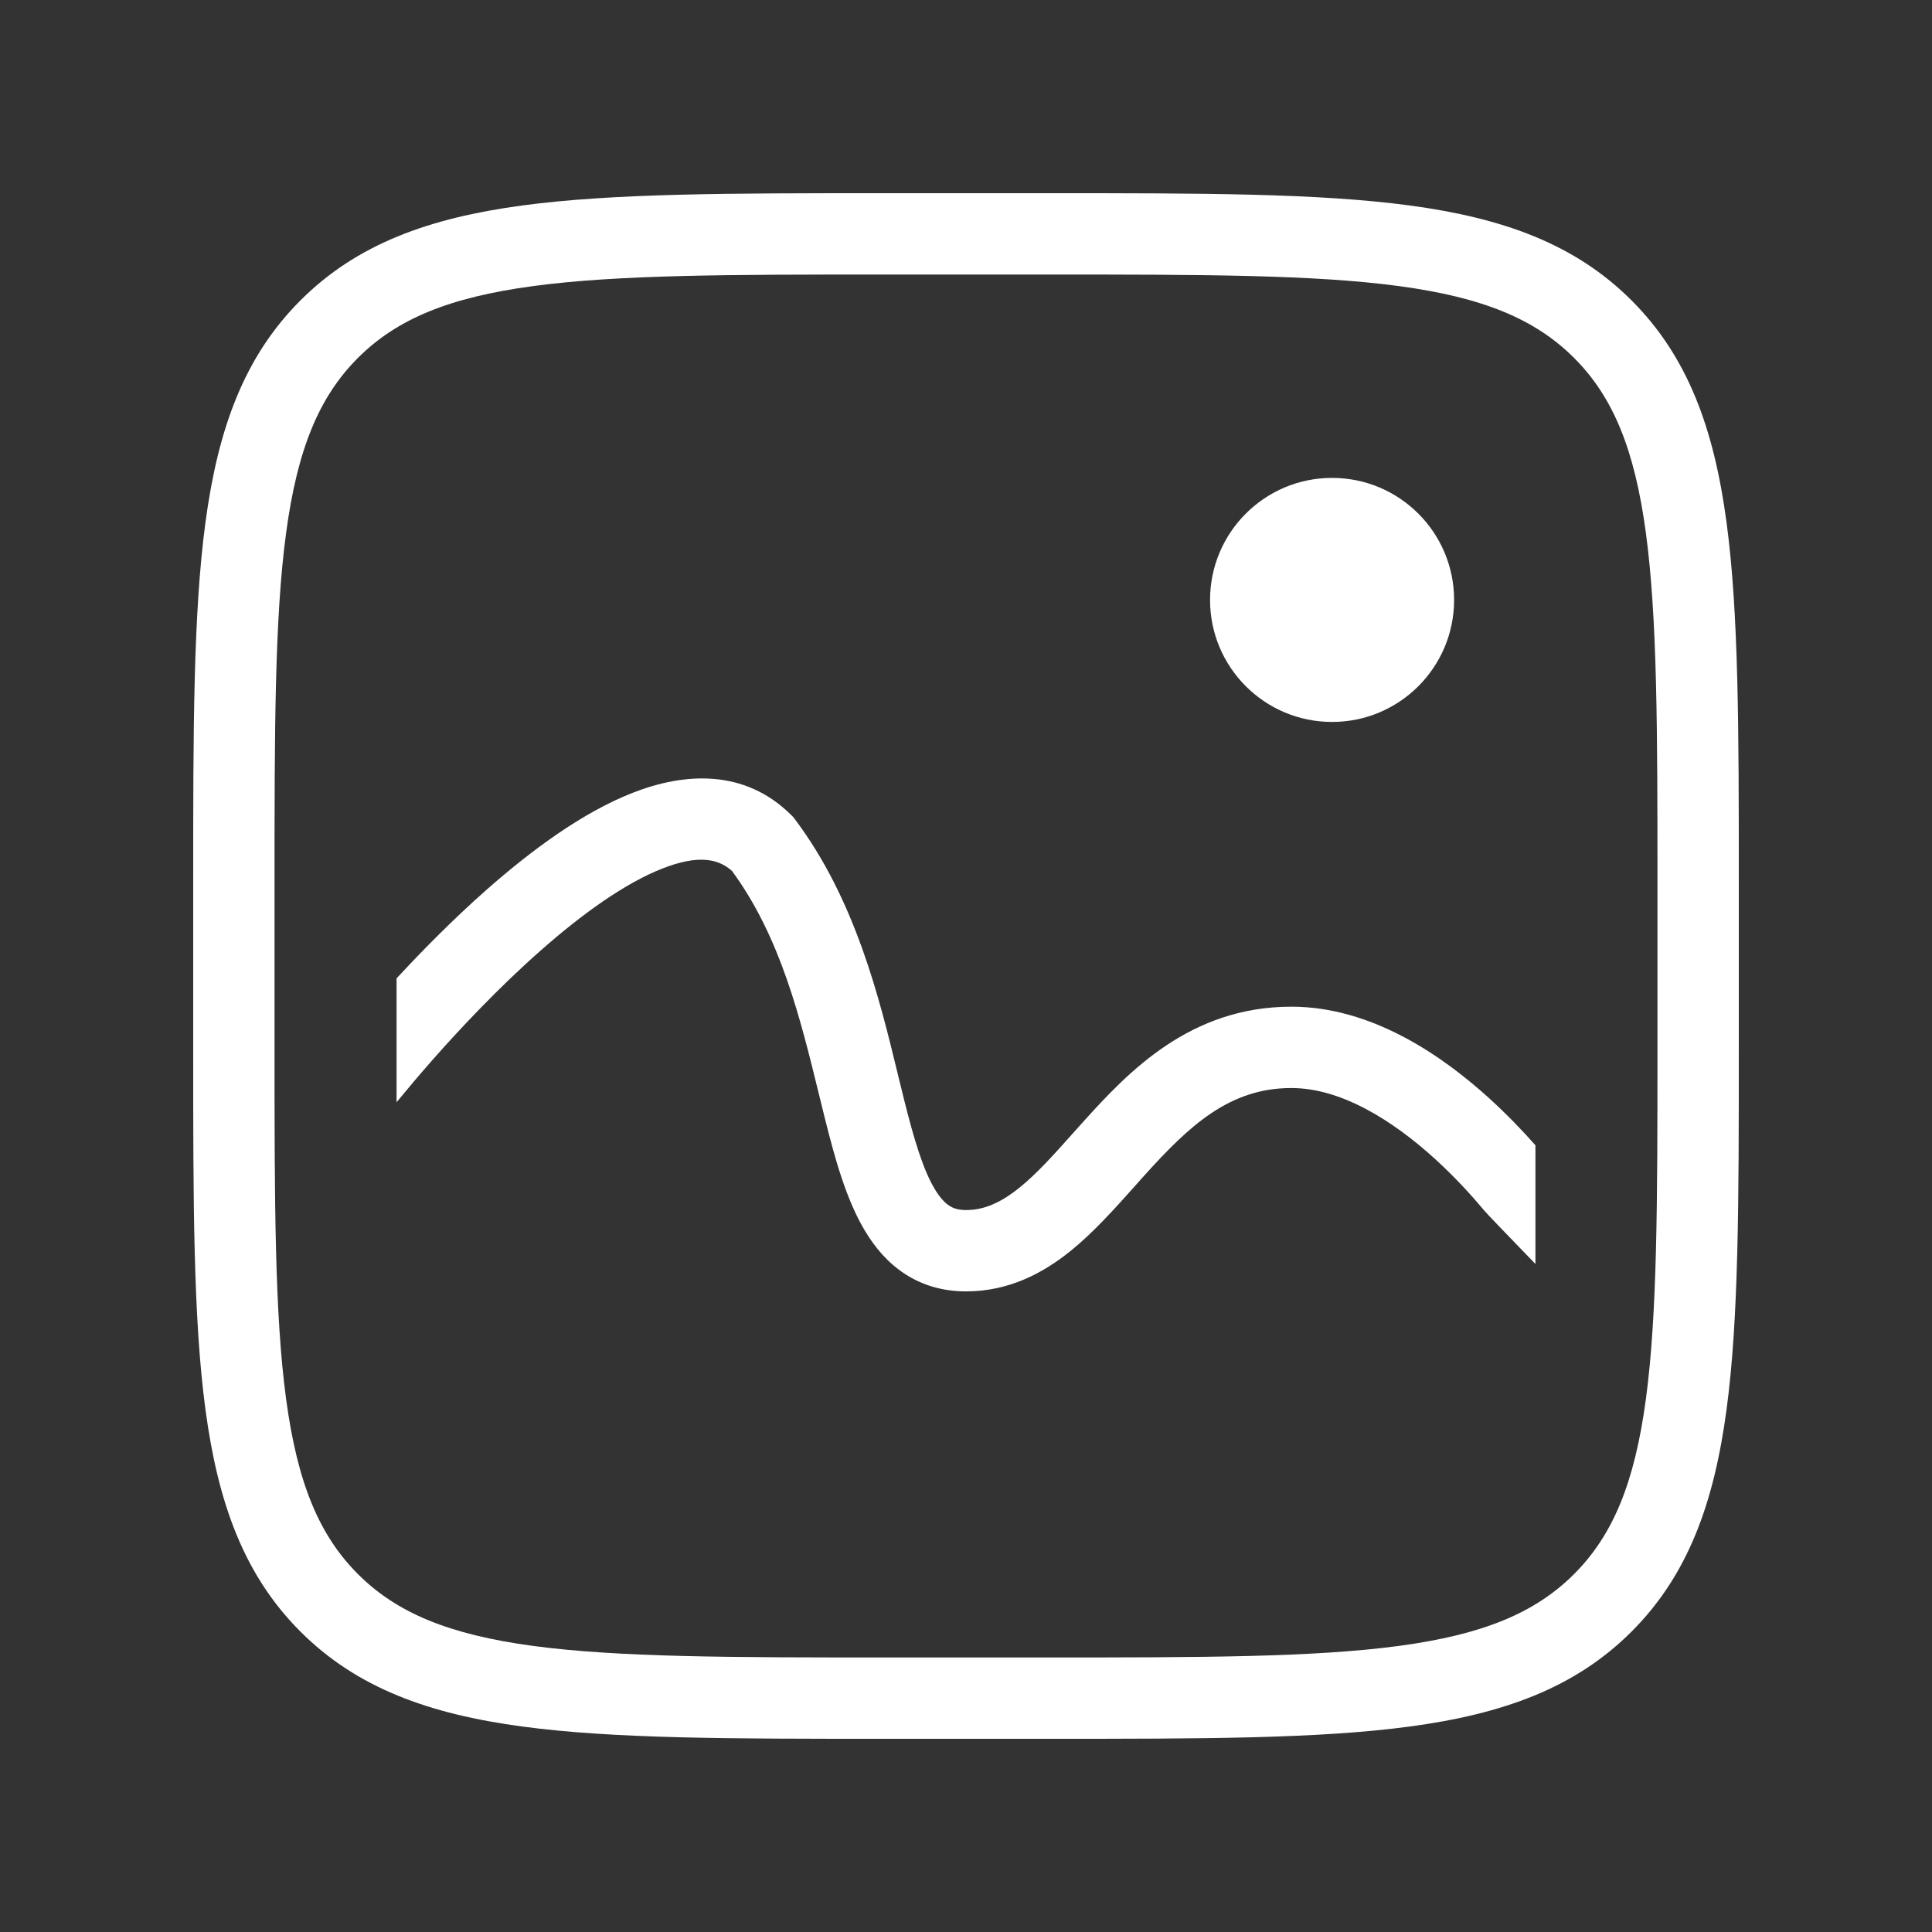 <svg width="50" height="50" viewBox="0 0 50 50" fill="none" xmlns="http://www.w3.org/2000/svg">
<rect x="0" y="0" width="50" height="50" fill="#333333" stroke="none"/>
<path fill-rule="evenodd" clip-rule="evenodd" d="M22.813 5H27.187C31.087 5 34.123 5 36.486 5.318C38.896 5.642 40.764 6.313 42.225 7.775C43.687 9.236 44.358 11.104 44.682 13.514C45 15.877 45 18.913 45 22.813V27.187C45 31.087 45 34.123 44.682 36.486C44.358 38.896 43.687 40.764 42.225 42.225C40.764 43.687 38.896 44.358 36.486 44.682C34.123 45 31.087 45 27.187 45H22.813C18.913 45 15.877 45 13.514 44.682C11.104 44.358 9.236 43.687 7.775 42.225C6.313 40.764 5.642 38.896 5.318 36.486C5 34.123 5 31.087 5 27.187V22.813C5 18.913 5 15.877 5.318 13.514C5.642 11.104 6.313 9.236 7.775 7.775C9.236 6.313 11.104 5.642 13.514 5.318C15.877 5 18.913 5 22.813 5ZM13.795 7.404C11.618 7.697 10.268 8.258 9.263 9.263C8.258 10.268 7.697 11.618 7.404 13.795C7.107 16.002 7.105 18.895 7.105 22.895V27.105C7.105 31.105 7.107 33.998 7.404 36.205C7.697 38.382 8.258 39.731 9.263 40.737C10.268 41.742 11.618 42.303 13.795 42.596C16.002 42.892 18.895 42.895 22.895 42.895H27.105C31.105 42.895 33.998 42.892 36.205 42.596C38.382 42.303 39.731 41.742 40.737 40.737C41.742 39.731 42.303 38.382 42.596 36.205C42.892 33.998 42.895 31.105 42.895 27.105V22.895C42.895 18.895 42.892 16.002 42.596 13.795C42.303 11.618 41.742 10.268 40.737 9.263C39.731 8.258 38.382 7.697 36.205 7.404C33.998 7.107 31.105 7.105 27.105 7.105H22.895C18.895 7.105 16.002 7.107 13.795 7.404Z" fill="white"/>
<path d="M37.632 15.526C37.632 17.27 36.218 18.684 34.474 18.684C32.73 18.684 31.316 17.27 31.316 15.526C31.316 13.782 32.73 12.368 34.474 12.368C36.218 12.368 37.632 13.782 37.632 15.526Z" fill="white"/>
<path fill-rule="evenodd" clip-rule="evenodd" d="M10.263 28.527V25.321C10.928 24.601 11.73 23.788 12.593 23.026C13.74 22.015 15.068 21.028 16.376 20.517C17.695 20 19.266 19.883 20.481 21.098L20.534 21.151L20.579 21.211C22.141 23.294 22.759 25.837 23.235 27.798C23.288 28.016 23.339 28.227 23.39 28.429C23.658 29.502 23.89 30.271 24.192 30.774C24.333 31.009 24.461 31.136 24.569 31.205C24.665 31.268 24.793 31.316 25 31.316C25.466 31.316 25.896 31.131 26.393 30.729C26.843 30.364 27.264 29.893 27.768 29.328C27.854 29.233 27.942 29.134 28.033 29.033C29.211 27.724 30.808 26.053 33.421 26.053C35.515 26.053 37.346 27.337 38.55 28.432C39.016 28.856 39.417 29.278 39.737 29.64V32.711C39.622 32.592 39.475 32.44 39.321 32.281C38.929 31.875 38.49 31.422 38.415 31.332C38.108 30.964 37.668 30.475 37.134 29.989C36.022 28.979 34.696 28.158 33.421 28.158C31.823 28.158 30.788 29.119 29.598 30.441C29.52 30.528 29.439 30.618 29.358 30.71C28.862 31.266 28.312 31.883 27.719 32.364C26.999 32.948 26.113 33.421 25 33.421C24.418 33.421 23.887 33.272 23.425 32.973C22.973 32.68 22.641 32.281 22.387 31.857C21.899 31.045 21.605 29.972 21.347 28.94C21.295 28.732 21.244 28.522 21.192 28.311C20.706 26.328 20.195 24.244 18.945 22.541C18.582 22.213 18.053 22.121 17.143 22.477C16.182 22.853 15.076 23.643 13.986 24.605C12.912 25.552 11.924 26.603 11.2 27.423C10.84 27.832 10.548 28.18 10.347 28.425L10.263 28.527Z" fill="white"/>
</svg>
